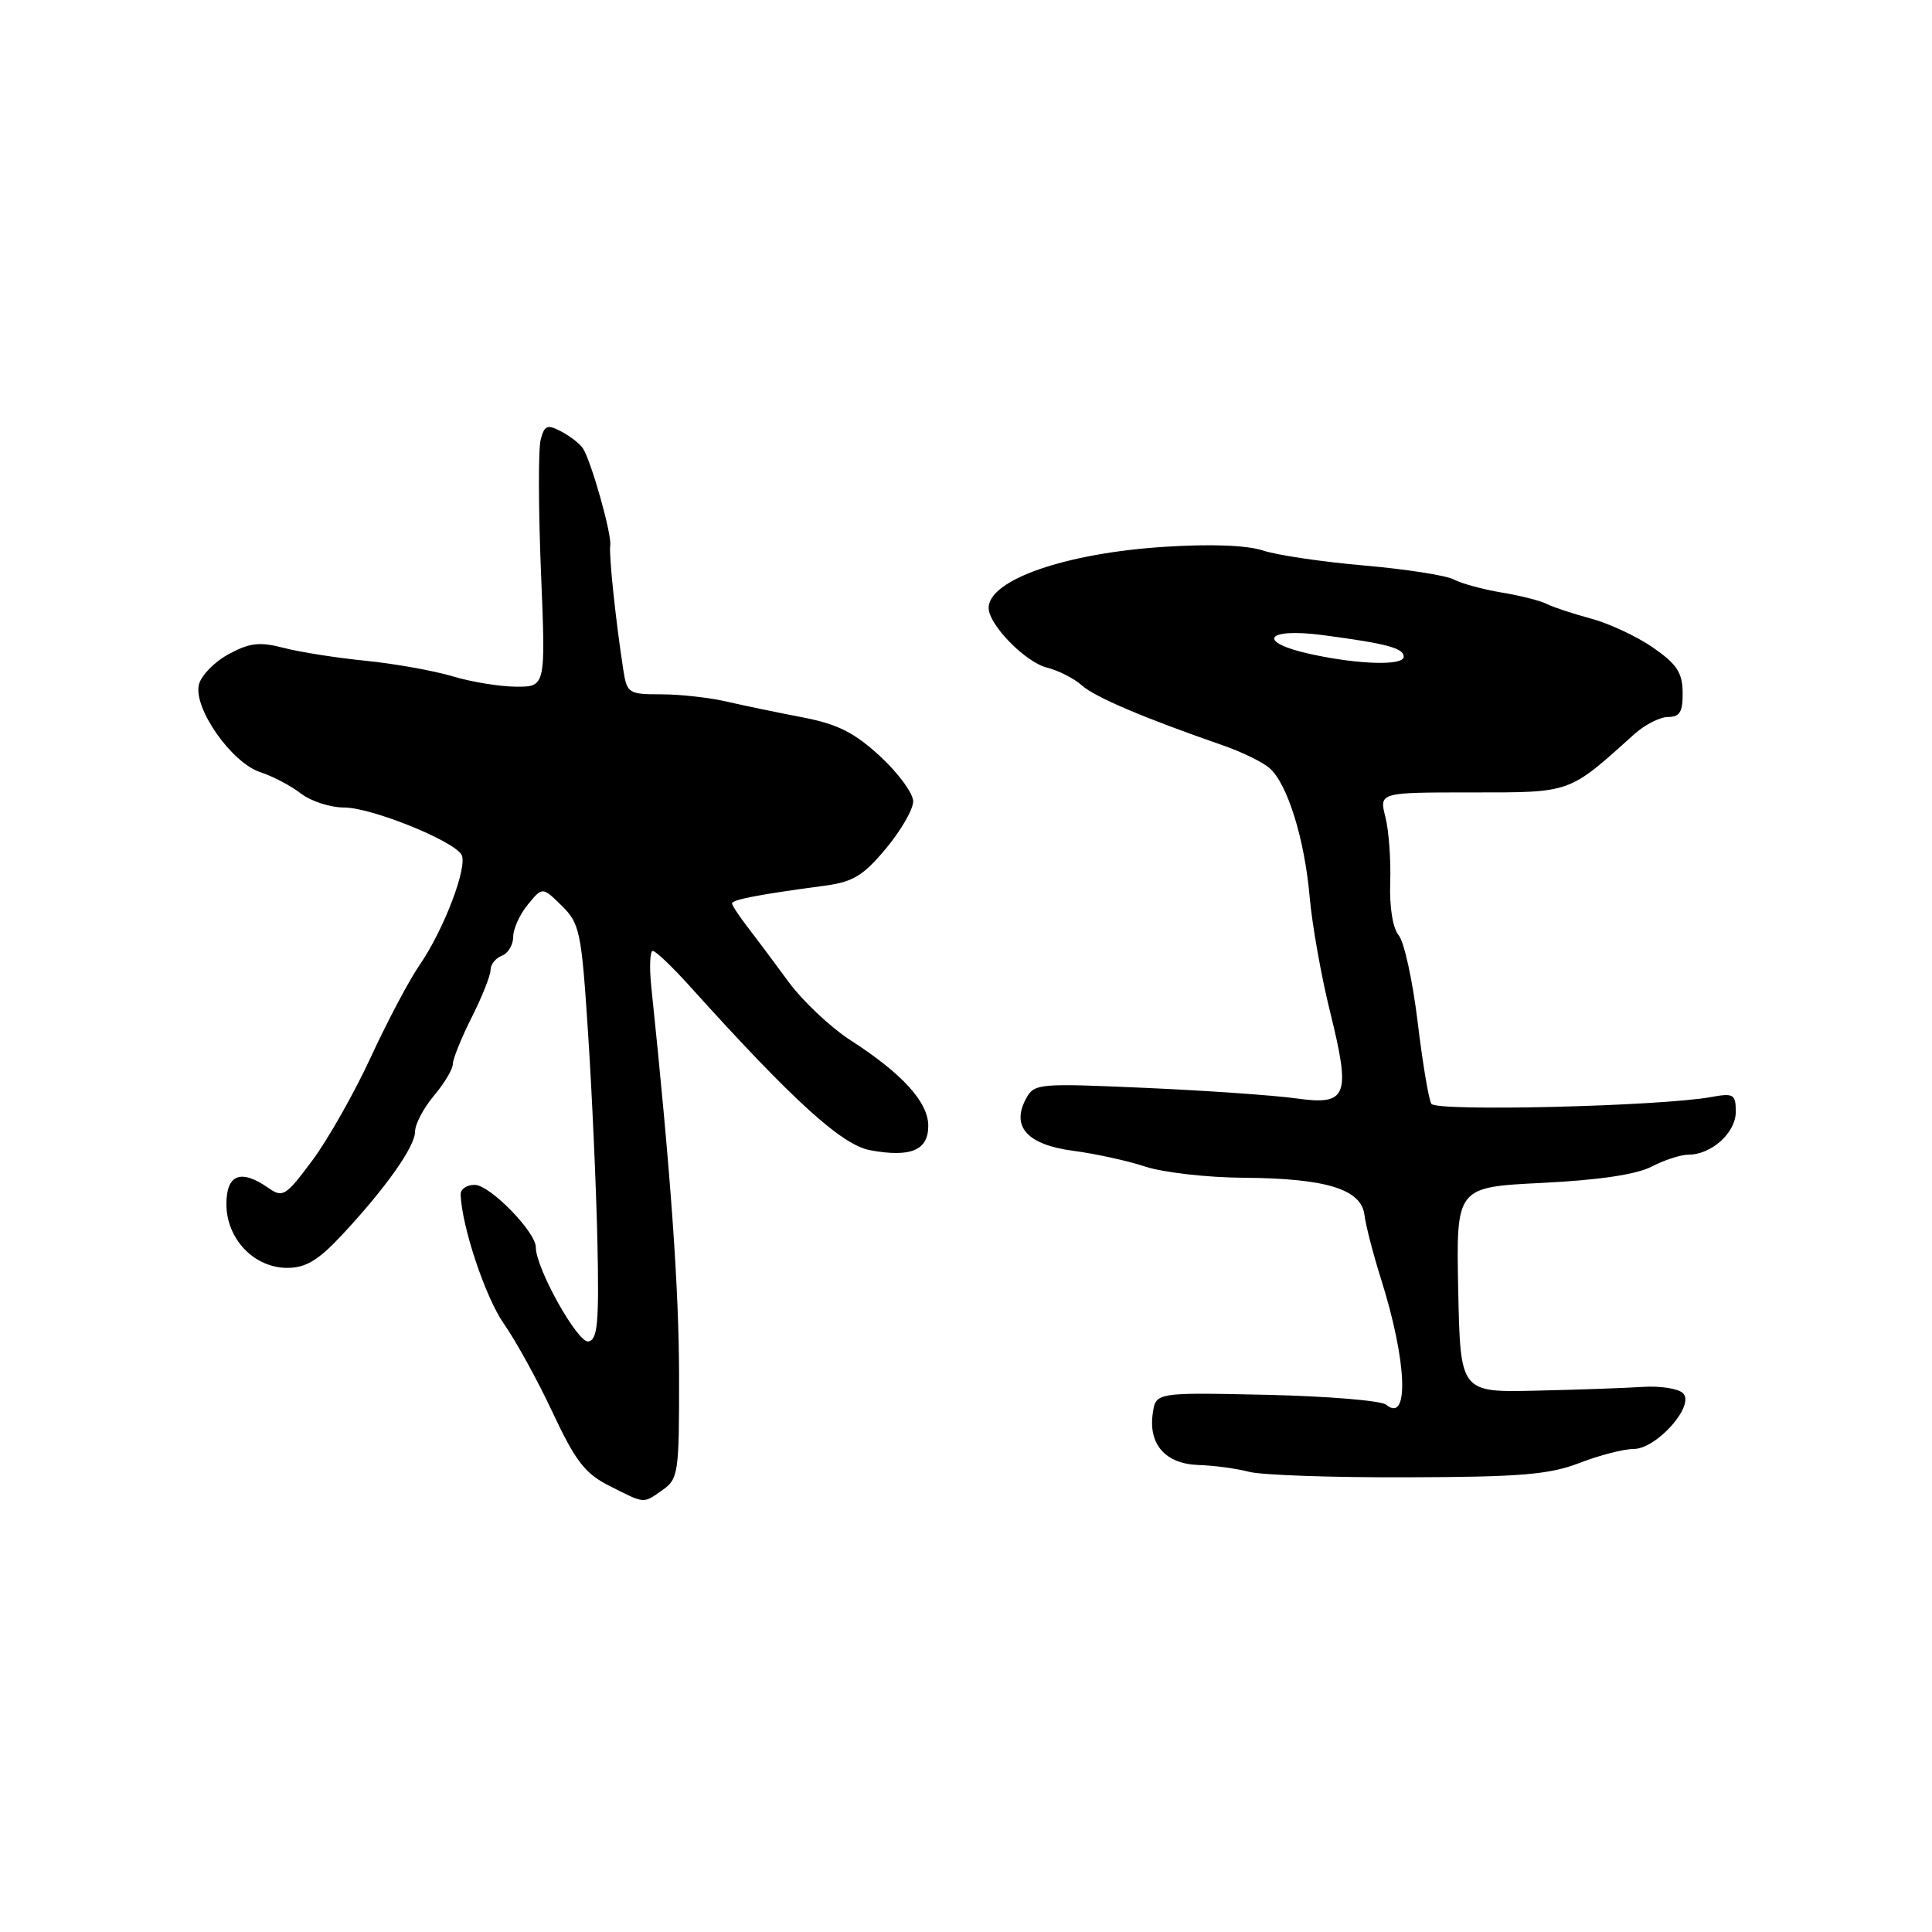 <?xml version="1.0" encoding="UTF-8" standalone="no"?>
<!DOCTYPE svg PUBLIC "-//W3C//DTD SVG 1.1//EN" "http://www.w3.org/Graphics/SVG/1.1/DTD/svg11.dtd" >
<svg xmlns="http://www.w3.org/2000/svg" xmlns:xlink="http://www.w3.org/1999/xlink" version="1.1" viewBox="0 0 256 256">
 <g >
 <path fill="currentColor"
d=" M 87.78 197.44 C 89.89 195.96 90.00 195.22 89.98 182.19 C 89.96 170.63 88.87 155.38 86.30 130.75 C 86.03 128.14 86.12 126.00 86.50 126.00 C 86.88 126.00 89.12 128.14 91.47 130.75 C 105.03 145.80 111.53 151.71 115.29 152.41 C 120.67 153.40 123.00 152.43 123.00 149.18 C 123.00 146.04 119.57 142.27 112.70 137.84 C 110.06 136.13 106.37 132.66 104.50 130.12 C 102.64 127.58 100.19 124.30 99.06 122.84 C 97.93 121.38 97.00 119.97 97.00 119.70 C 97.00 119.21 100.71 118.50 109.14 117.38 C 113.03 116.87 114.35 116.07 117.39 112.44 C 119.37 110.06 121.00 107.25 121.00 106.19 C 121.00 105.12 119.03 102.44 116.63 100.22 C 113.20 97.06 110.99 95.95 106.38 95.06 C 103.15 94.44 98.61 93.50 96.31 92.97 C 94.00 92.43 90.08 92.00 87.60 92.00 C 83.28 92.00 83.07 91.86 82.59 88.75 C 81.58 82.23 80.66 73.47 80.86 72.28 C 81.10 70.88 78.33 61.04 77.23 59.40 C 76.83 58.79 75.54 57.79 74.36 57.17 C 72.51 56.20 72.14 56.35 71.64 58.27 C 71.32 59.50 71.34 67.36 71.68 75.75 C 72.31 91.00 72.31 91.00 68.41 90.99 C 66.26 90.98 62.48 90.37 60.00 89.62 C 57.52 88.88 52.35 87.95 48.50 87.56 C 44.65 87.18 39.75 86.41 37.60 85.85 C 34.40 85.02 33.10 85.17 30.31 86.67 C 28.44 87.68 26.66 89.49 26.36 90.70 C 25.58 93.80 30.68 101.08 34.50 102.32 C 36.15 102.86 38.57 104.13 39.88 105.15 C 41.20 106.17 43.77 107.00 45.61 107.00 C 49.18 107.00 59.96 111.33 61.14 113.23 C 62.05 114.70 58.83 123.19 55.59 127.88 C 54.22 129.87 51.31 135.36 49.13 140.09 C 46.95 144.81 43.47 150.96 41.39 153.76 C 37.87 158.49 37.47 158.74 35.58 157.42 C 31.92 154.86 30.00 155.59 30.00 159.55 C 30.00 164.16 33.66 168.00 38.07 168.00 C 40.50 168.00 42.15 167.01 45.21 163.75 C 51.06 157.50 55.00 151.94 55.00 149.93 C 55.00 148.95 56.13 146.82 57.50 145.18 C 58.88 143.55 60.00 141.67 60.00 141.00 C 60.00 140.34 61.12 137.55 62.50 134.81 C 63.88 132.08 65.00 129.25 65.00 128.52 C 65.00 127.80 65.67 126.95 66.50 126.64 C 67.33 126.32 68.00 125.20 68.00 124.14 C 68.00 123.09 68.87 121.16 69.94 119.86 C 71.88 117.50 71.88 117.50 74.44 120.02 C 76.83 122.38 77.05 123.43 77.93 137.02 C 78.45 144.98 79.00 157.35 79.16 164.49 C 79.39 175.28 79.19 177.53 77.97 177.75 C 76.56 178.00 71.00 168.06 71.00 165.28 C 71.00 163.23 64.91 157.00 62.90 157.00 C 61.85 157.00 61.02 157.56 61.04 158.25 C 61.16 162.45 64.32 171.93 66.77 175.41 C 68.35 177.66 71.27 182.97 73.25 187.21 C 76.24 193.58 77.52 195.25 80.68 196.85 C 85.53 199.30 85.17 199.27 87.78 197.44 Z  M 209.29 193.85 C 211.92 192.83 215.14 192.00 216.45 192.00 C 219.51 192.00 224.63 186.23 223.01 184.61 C 222.40 184.00 220.01 183.62 217.70 183.77 C 215.39 183.92 209.00 184.15 203.50 184.27 C 193.50 184.50 193.50 184.50 193.22 170.90 C 192.95 157.30 192.95 157.30 204.35 156.74 C 211.85 156.37 216.81 155.63 218.83 154.59 C 220.52 153.71 222.72 153.00 223.73 153.00 C 226.78 153.00 230.00 150.09 230.00 147.33 C 230.00 144.99 229.72 144.82 226.75 145.36 C 219.99 146.59 190.31 147.31 189.66 146.26 C 189.31 145.69 188.49 140.79 187.84 135.37 C 187.18 129.94 186.06 124.80 185.34 123.94 C 184.55 123.00 184.10 120.21 184.21 116.94 C 184.31 113.95 184.03 110.04 183.57 108.25 C 182.75 105.00 182.75 105.00 194.99 105.00 C 208.31 105.00 207.77 105.19 216.59 97.25 C 217.97 96.01 219.97 95.00 221.05 95.00 C 222.59 95.00 222.99 94.32 222.96 91.75 C 222.93 89.12 222.18 87.99 219.04 85.81 C 216.90 84.33 213.20 82.60 210.82 81.97 C 208.45 81.33 205.81 80.46 204.96 80.03 C 204.12 79.60 201.42 78.91 198.96 78.51 C 196.51 78.10 193.66 77.33 192.63 76.78 C 191.60 76.24 186.25 75.41 180.73 74.93 C 175.22 74.45 169.19 73.56 167.33 72.94 C 165.19 72.24 160.39 72.06 154.23 72.46 C 141.16 73.30 131.00 76.84 131.00 80.55 C 131.00 82.78 135.86 87.75 138.75 88.47 C 140.26 88.85 142.33 89.90 143.34 90.81 C 145.06 92.36 151.59 95.14 162.00 98.75 C 164.47 99.60 167.26 100.96 168.19 101.75 C 170.58 103.80 172.87 111.15 173.54 118.89 C 173.86 122.52 175.07 129.35 176.24 134.06 C 179.02 145.30 178.55 146.50 171.73 145.54 C 168.85 145.14 159.88 144.51 151.78 144.15 C 137.47 143.52 137.04 143.56 135.93 145.62 C 133.96 149.31 136.16 151.70 142.23 152.49 C 145.13 152.87 149.43 153.81 151.78 154.59 C 154.14 155.36 159.99 156.03 164.78 156.06 C 175.71 156.13 180.39 157.57 180.80 161.00 C 180.97 162.38 181.96 166.20 183.00 169.50 C 186.44 180.40 186.77 188.71 183.65 186.12 C 183.00 185.59 175.88 185.00 167.81 184.82 C 153.15 184.50 153.15 184.50 152.75 187.27 C 152.14 191.39 154.44 193.98 158.81 194.12 C 160.84 194.18 163.85 194.59 165.50 195.02 C 167.15 195.46 176.60 195.79 186.50 195.75 C 201.51 195.71 205.29 195.39 209.29 193.85 Z  M 173.75 86.69 C 166.43 85.11 167.59 83.15 175.25 84.15 C 183.77 85.28 186.00 85.87 186.00 87.02 C 186.00 88.23 180.10 88.07 173.75 86.69 Z "/>
</g>
</svg>